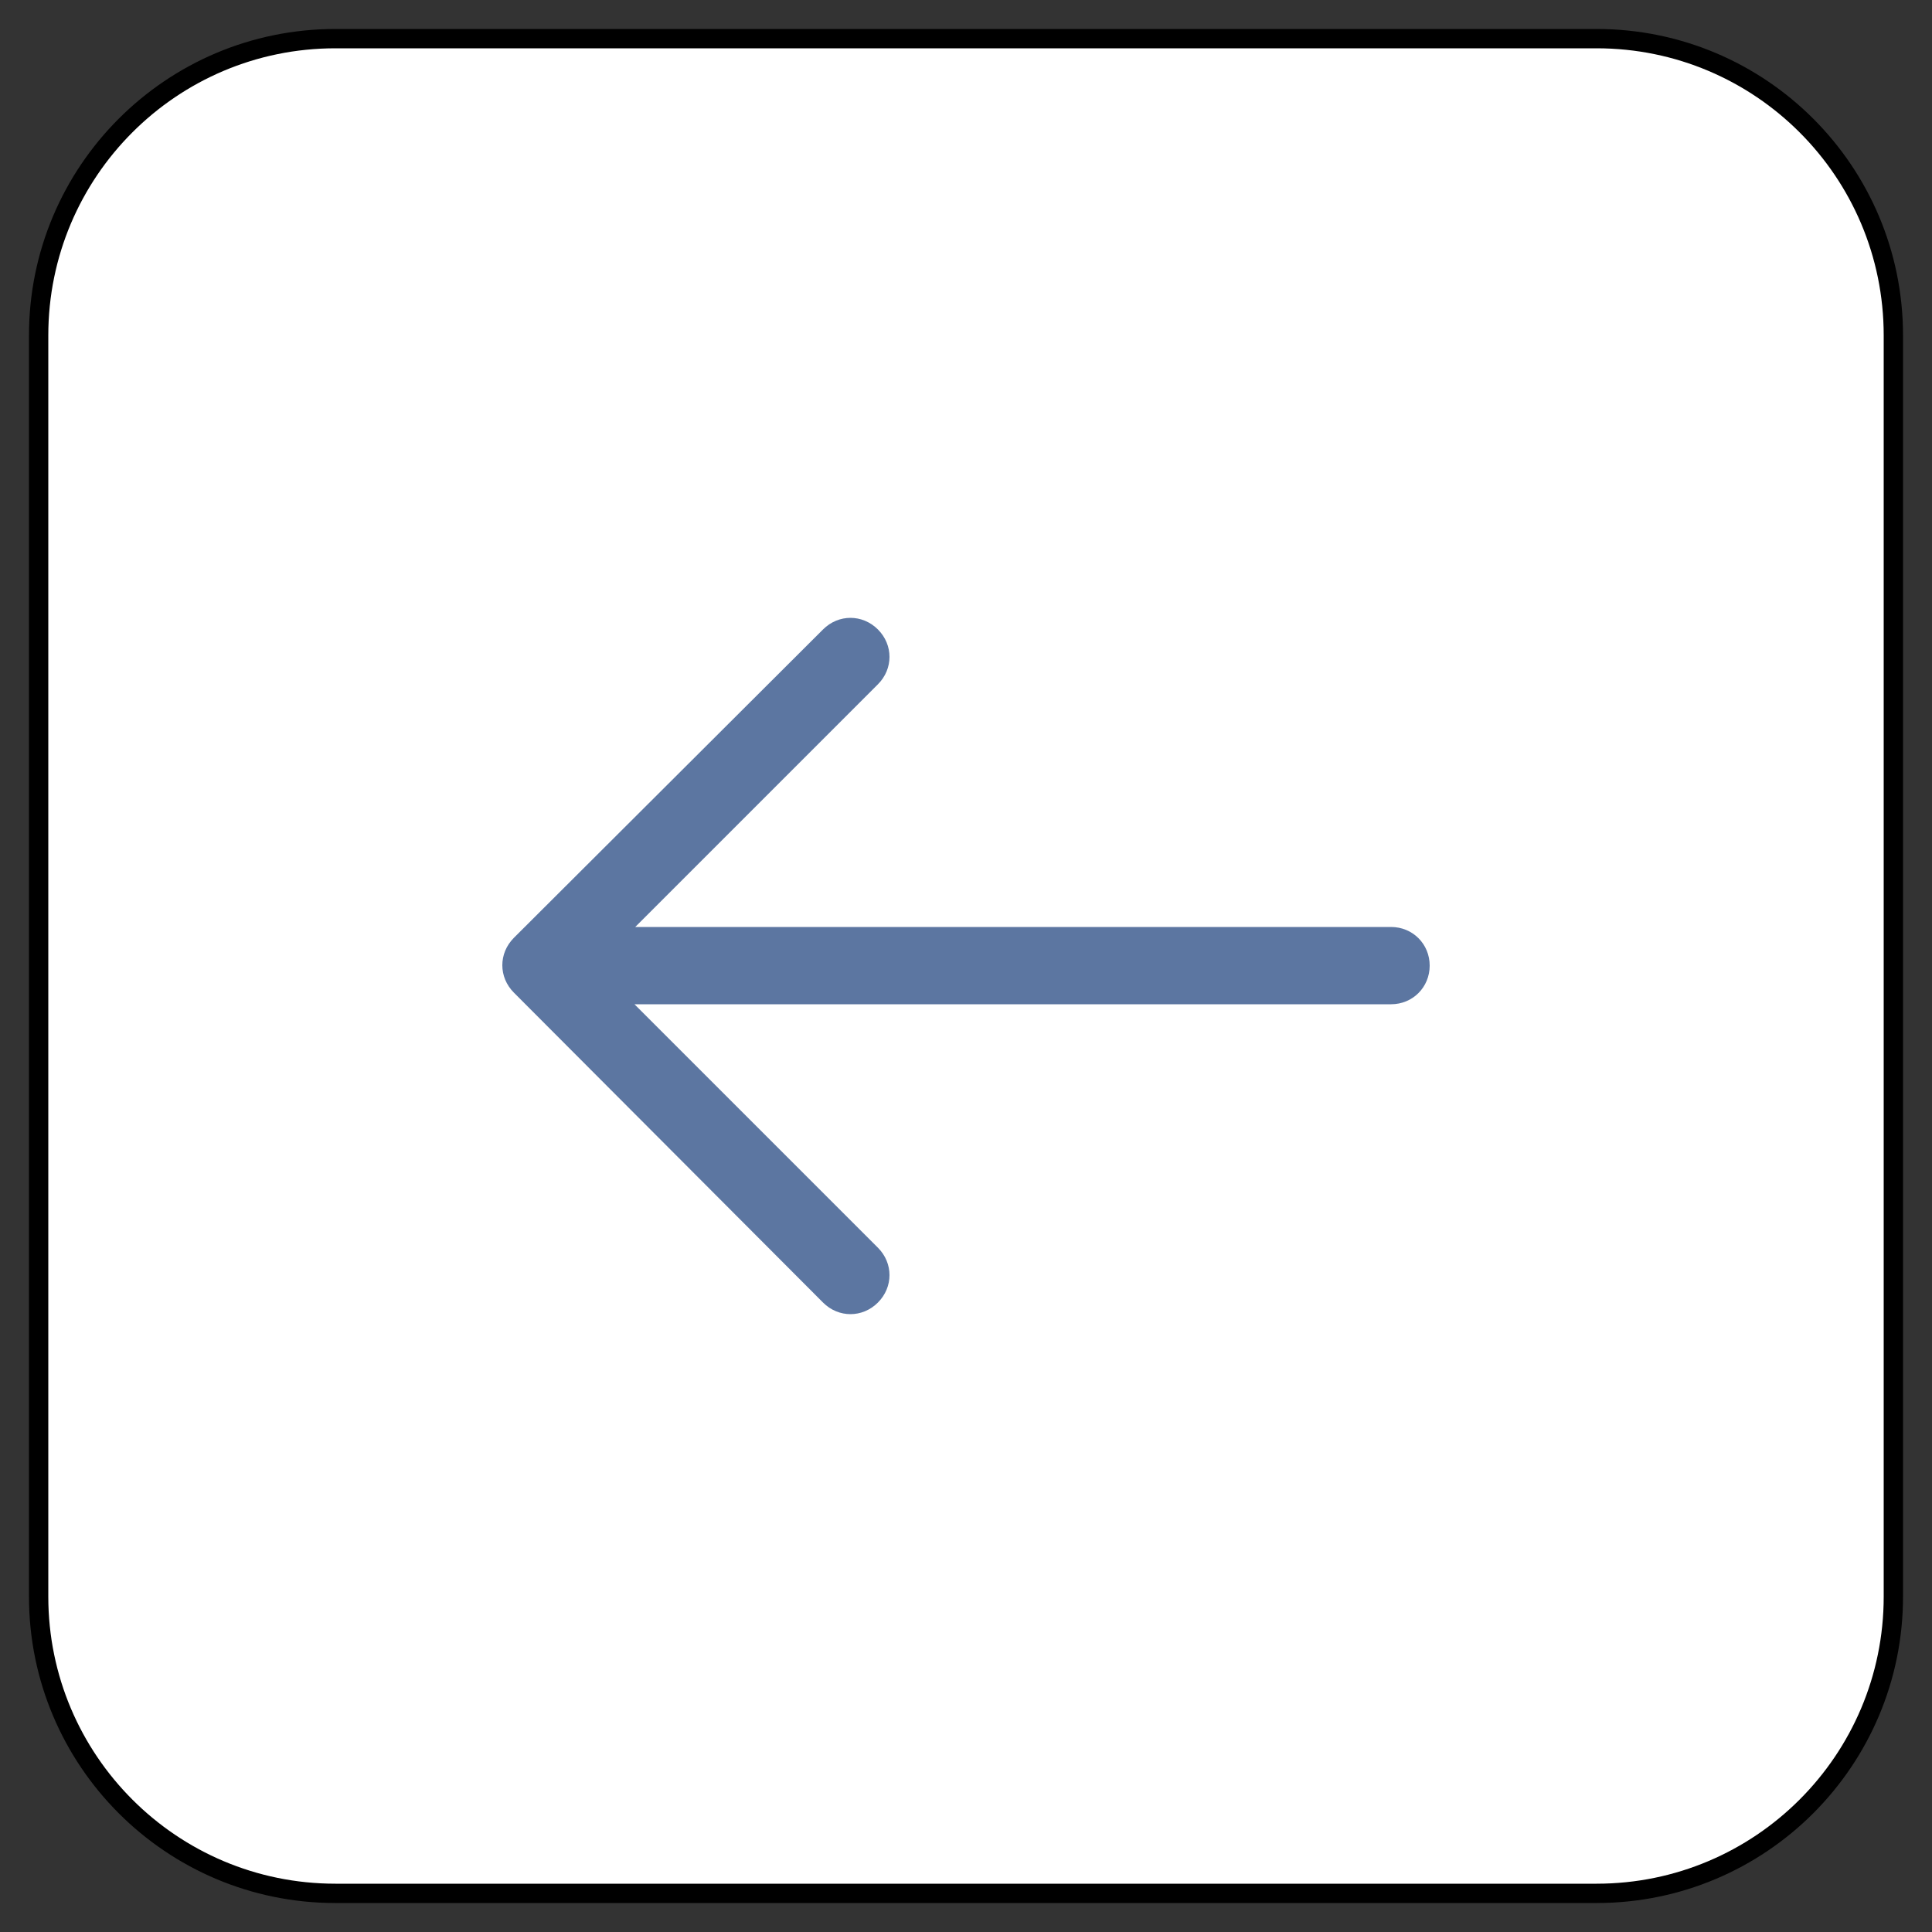 <?xml version="1.0" encoding="UTF-8" standalone="no"?>
<!DOCTYPE svg PUBLIC "-//W3C//DTD SVG 1.1//EN" "http://www.w3.org/Graphics/SVG/1.1/DTD/svg11.dtd">
<svg version="1.1" xmlns="http://www.w3.org/2000/svg" xmlns:xl="http://www.w3.org/1999/xlink" xmlns:dc="http://purl.org/dc/elements/1.1/" viewBox="-957.933 -3741.319 25 25" width="25" height="25">
  <rect x="-957.933" y="-3741.319" width="25" height="25" fill="#333333" stroke="none"/>
  <defs/>
  <g id="SOURCES" stroke-dasharray="none" fill="none" stroke="none" fill-opacity="1" stroke-opacity="1">
    <title>SOURCES</title>
    <g id="SOURCES_Calque_2">
      <title>Calque 2</title>
      <g id="Group_9020">
        <g id="Graphic_9017">
          <title>views/view.other</title>
          <path d="M -953.593 -3740.819 L -937.273 -3740.819 C -935.152 -3740.819 -933.433 -3739.1 -933.433 -3736.979 L -933.433 -3720.659 C -933.433 -3718.539 -935.152 -3716.819 -937.273 -3716.819 L -953.593 -3716.819 C -955.714 -3716.819 -957.433 -3718.539 -957.433 -3720.659 L -957.433 -3736.979 C -957.433 -3739.1 -955.714 -3740.819 -953.593 -3740.819 Z" fill="white"/>
          <path d="M -953.593 -3740.819 L -937.273 -3740.819 C -935.152 -3740.819 -933.433 -3739.1 -933.433 -3736.979 L -933.433 -3720.659 C -933.433 -3718.539 -935.152 -3716.819 -937.273 -3716.819 L -953.593 -3716.819 C -955.714 -3716.819 -957.433 -3718.539 -957.433 -3720.659 L -957.433 -3736.979 C -957.433 -3739.1 -955.714 -3740.819 -953.593 -3740.819 Z" stroke="black" stroke-linecap="round" stroke-linejoin="round" stroke-width=".25"/>
        </g>
        <g id="Group_9018">
          <title>arrow-left</title>
          <g id="Graphic_9019">
            <path d="M -949.723 -3729.324 L -939.933 -3729.324 C -939.653 -3729.324 -939.433 -3729.104 -939.433 -3728.824 C -939.433 -3728.544 -939.653 -3728.324 -939.933 -3728.324 L -949.723 -3728.324 L -946.573 -3725.174 C -946.373 -3724.974 -946.373 -3724.664 -946.573 -3724.464 C -946.773 -3724.264 -947.083 -3724.264 -947.283 -3724.464 L -951.283 -3728.474 C -951.483 -3728.674 -951.483 -3728.984 -951.283 -3729.184 L -947.283 -3733.174 C -947.083 -3733.374 -946.773 -3733.374 -946.573 -3733.174 C -946.373 -3732.974 -946.373 -3732.664 -946.573 -3732.464 L -949.723 -3729.314 Z" fill="#5c76a1"/>
          </g>
        </g>
      </g>
    </g>
  </g>
</svg>
